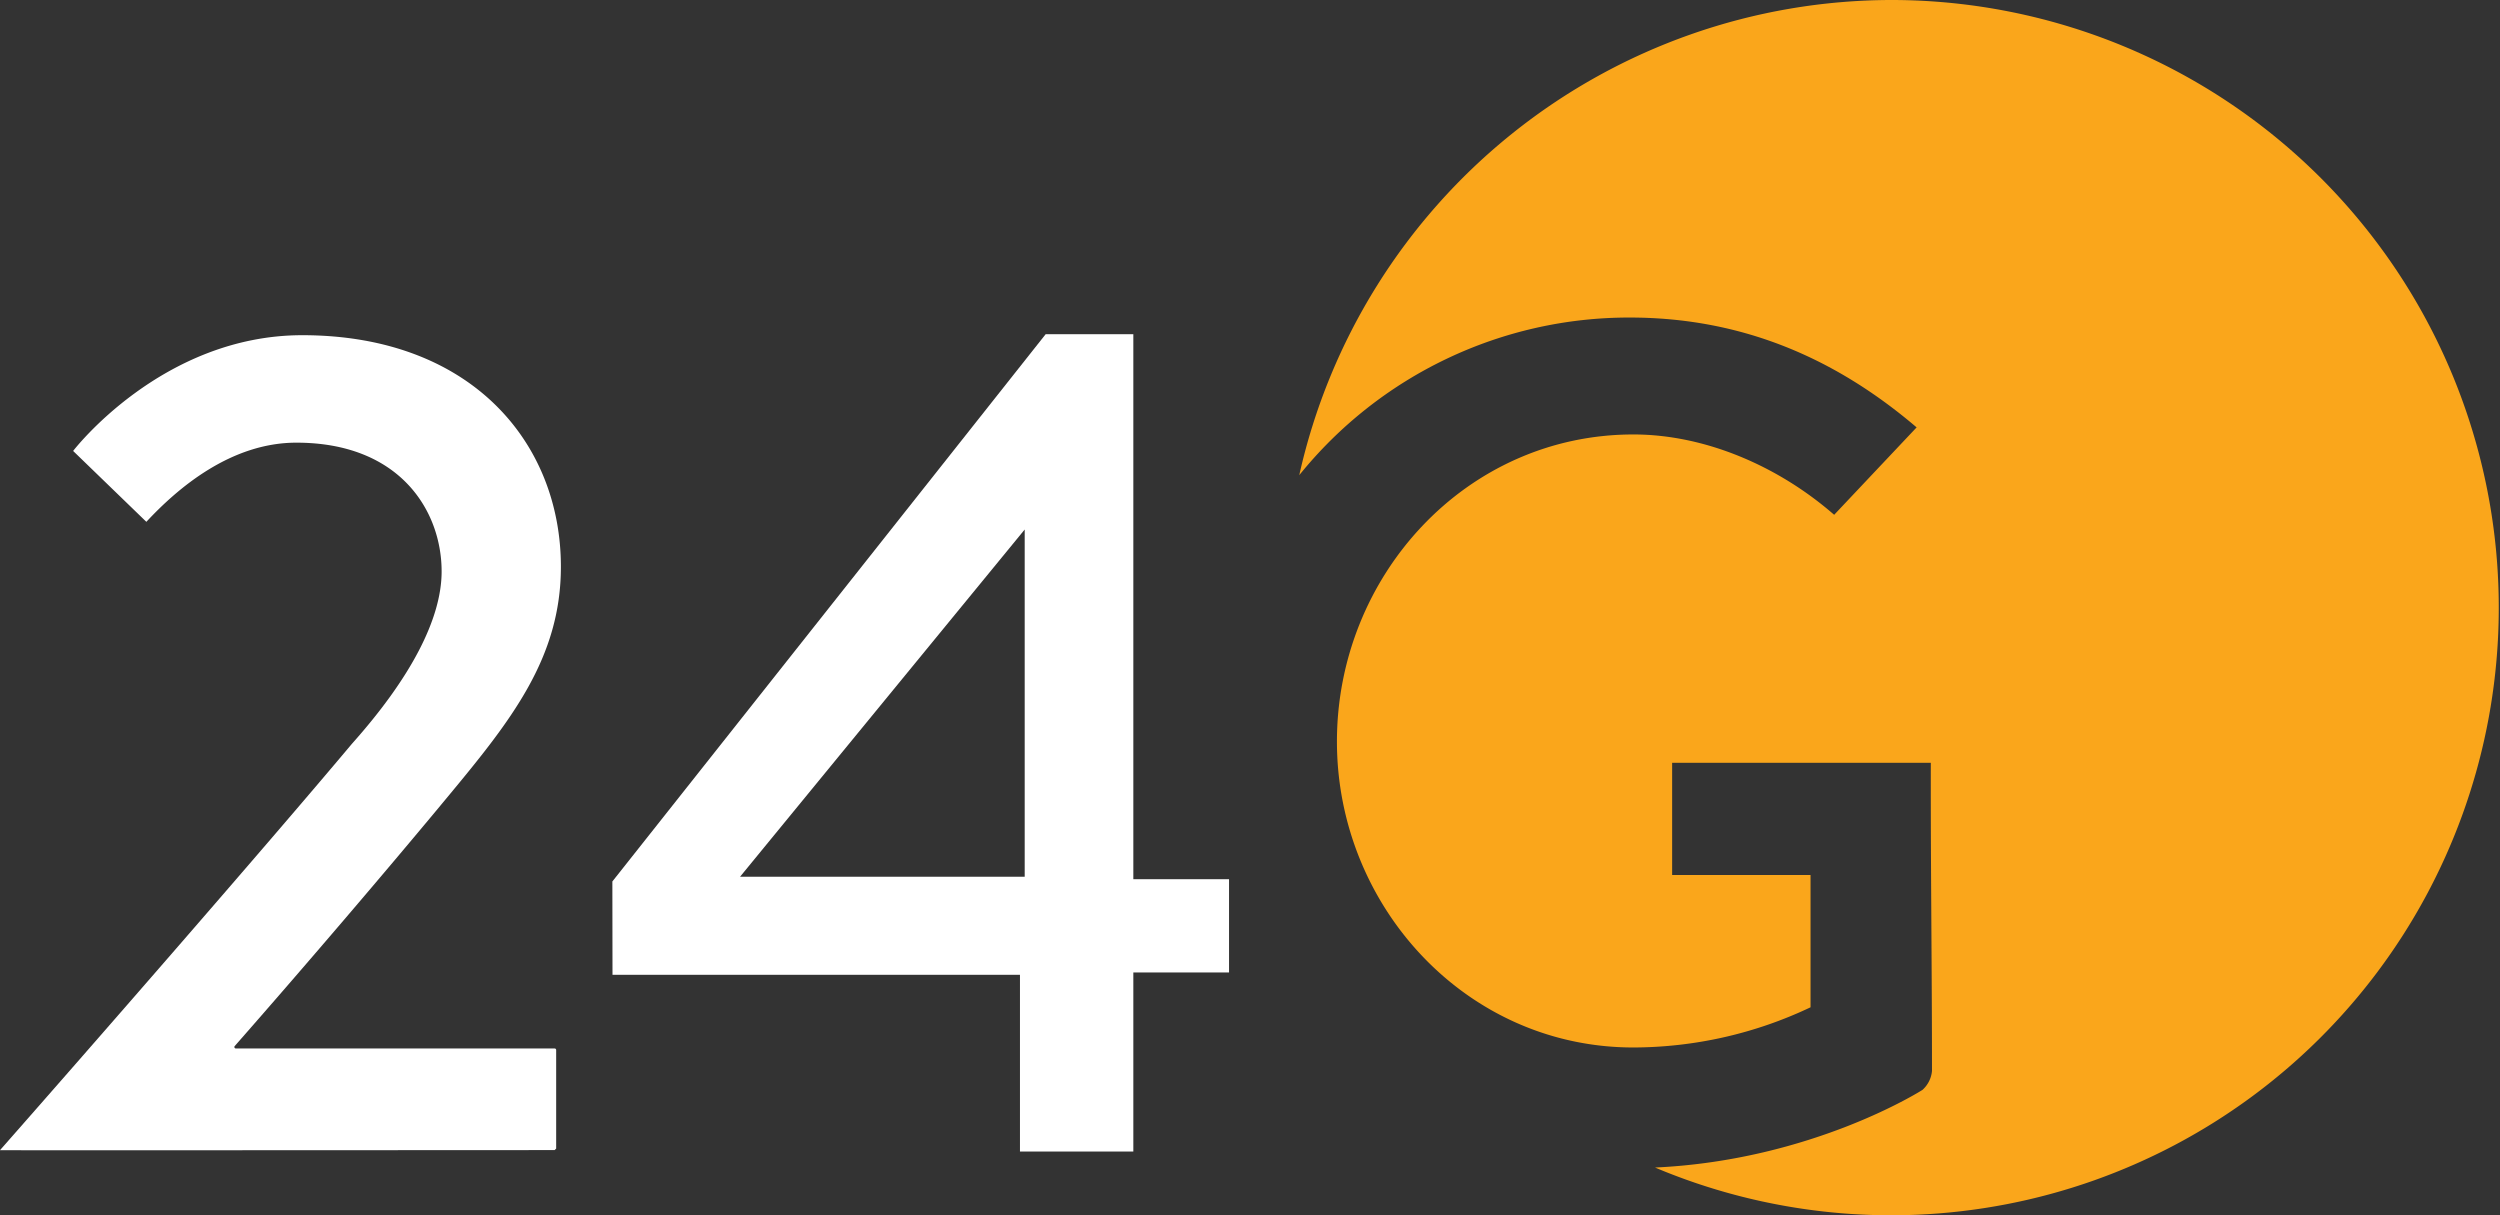 <svg xmlns="http://www.w3.org/2000/svg" viewBox="0 0 576 280.03">
    <rect x="0" y="0" width="576" height="280.03" fill="#333333" stroke="none"/>
    <defs>
        <style>.cls-1{fill:#faa61b;}.cls-2{fill:#fff;}</style>
    </defs>
    <title>24g_logo</title>
    <g id="Layer_2">
        <g id="Layer_1-2">
            <path id="G" class="cls-1" d="M436,0A140,140,0,0,0,299.35,109.48a97.63,97.63,0,0,1,76.11-36.32c26.13,0,47.62,9.53,66.13,25.31l-19,20.14c-12.79-11.16-29.66-18.51-46.26-18.51-38.64,0-68.3,32.66-68.3,70.76,0,37.82,29.66,70.48,68.3,70.48a95.7,95.7,0,0,0,40.82-9.26V201.6H385.26V175.75h59.6c-.05,23.4.27,47.53.27,71a6.69,6.69,0,0,1-2.18,4.35S417.66,267.32,381.32,269A140,140,0,1,0,436,0"/>
            <path id="_4" class="cls-2" d="M236.09,202V122l-65.58,80Zm-95,1.09L240.92,77l20.2,0V202.56h22.05v21.5H261.12v41.25H235V224.6H141.12Z"/>
            <path id="_2" class="cls-2" d="M0,265c20.13-22.86,61-69.7,81.07-93.61,13.6-15.24,20.68-28.85,20.68-39.73,0-13.88-9.53-29.67-33.47-29.67-15,0-27.22,10.34-34.56,18.24L16.85,103.9s20.4-26.67,52.79-26.67c38.91,0,59.59,24.76,59.59,53.34,0,21-11.43,35.37-26.12,53.06C88.84,200.86,70,222.89,54.09,241a.34.34,0,0,0,.27.57h73.43a.35.35,0,0,1,.35.35v22.71l-.35.35S-.06,265.06,0,265"/>
        </g>
    </g>
</svg>